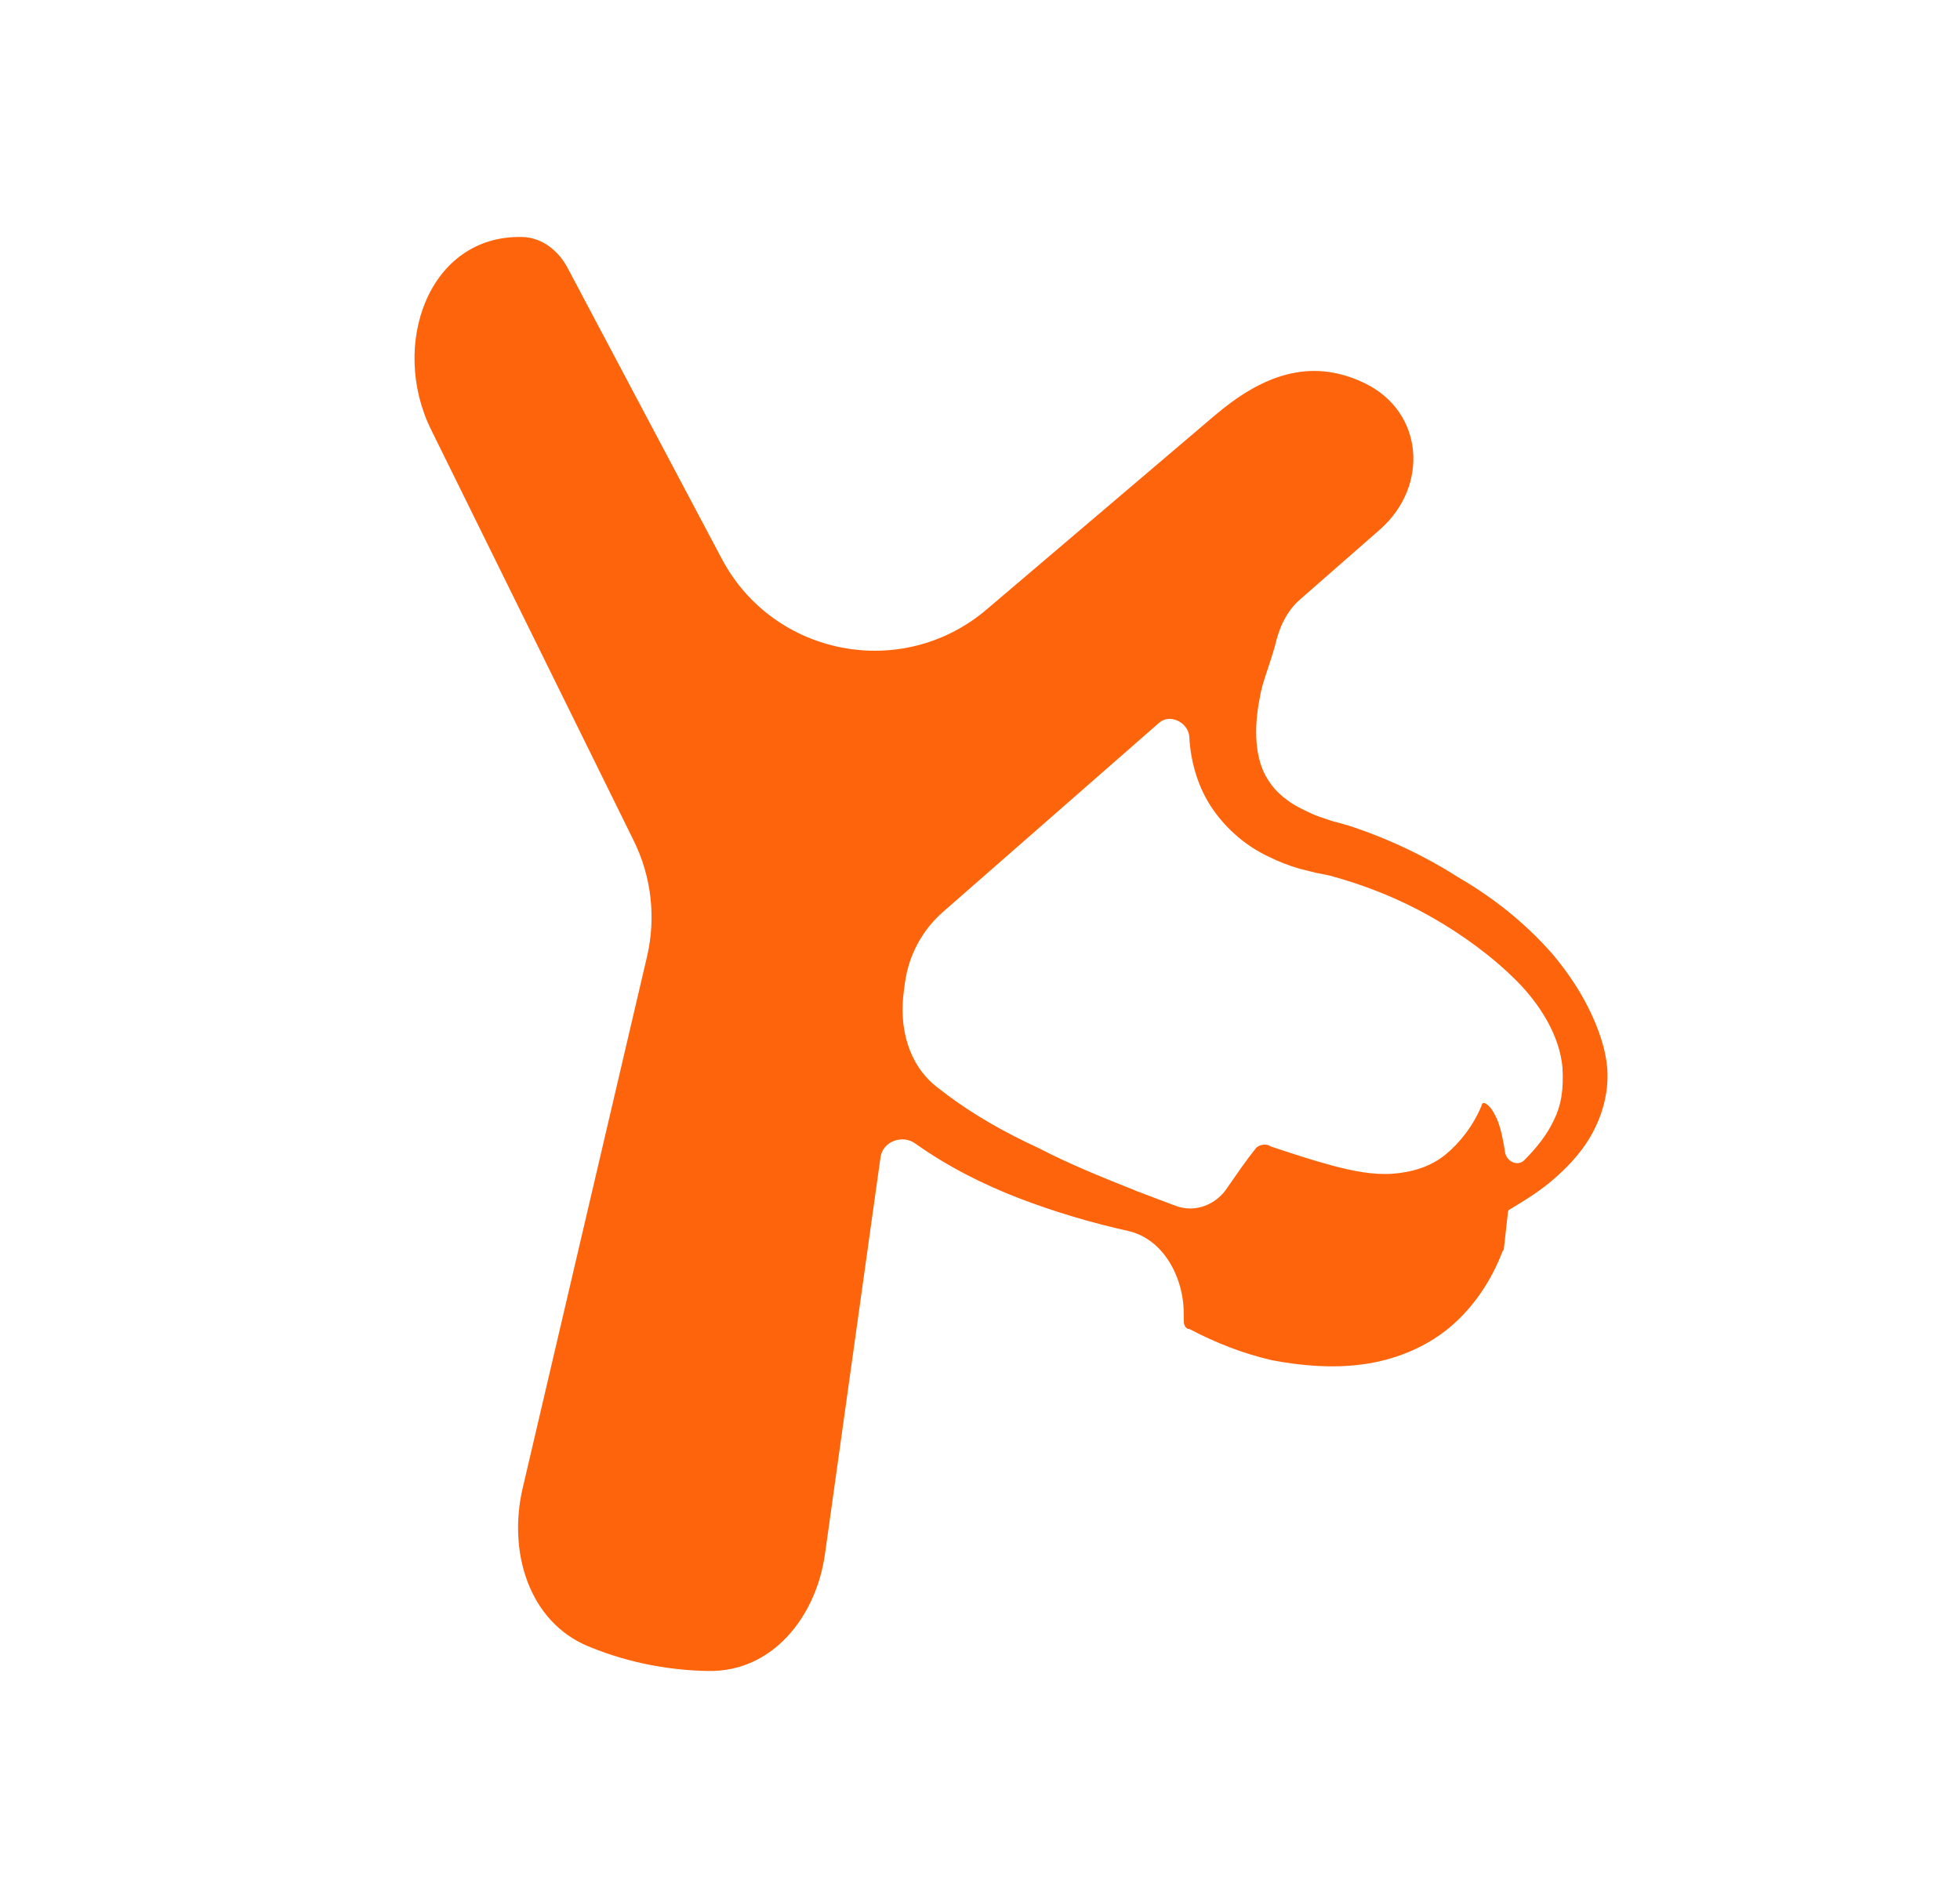 <svg width="34" height="33" viewBox="0 0 34 33" fill="none" xmlns="http://www.w3.org/2000/svg">
<path d="M9.061 4.111V4.111C7.433 4.071 6.757 5.99 7.477 7.451L10.993 14.583C11.301 15.207 11.382 15.917 11.224 16.593L9.067 25.814C8.81 26.912 9.167 28.13 10.208 28.56C10.959 28.87 11.678 28.976 12.288 28.986C13.395 29.005 14.157 28.053 14.311 26.957L15.274 20.076C15.313 19.797 15.658 19.672 15.884 19.841V19.841C16.451 20.243 17.065 20.55 17.679 20.786C18.293 21.022 18.931 21.211 19.569 21.353V21.353C20.183 21.489 20.538 22.165 20.534 22.793C20.534 22.84 20.535 22.887 20.537 22.935C20.537 22.979 20.557 23.023 20.598 23.047C20.604 23.052 20.612 23.053 20.619 23.053V23.053C20.627 23.053 20.635 23.055 20.642 23.059C21.088 23.292 21.557 23.48 22.072 23.597C22.568 23.691 23.112 23.738 23.631 23.668C24.174 23.597 24.718 23.384 25.143 23.03C25.565 22.678 25.871 22.21 26.06 21.718C26.063 21.711 26.067 21.704 26.072 21.699V21.699C26.082 21.689 26.088 21.676 26.088 21.662V21.66L26.159 21.022V21.022C26.159 21.008 26.166 20.994 26.179 20.986C26.408 20.849 26.638 20.71 26.867 20.526C27.151 20.29 27.41 20.03 27.599 19.699C27.788 19.369 27.906 18.967 27.883 18.566C27.859 18.188 27.717 17.81 27.552 17.479C27.387 17.149 27.174 16.841 26.938 16.558C26.465 16.015 25.899 15.566 25.285 15.212C24.694 14.834 24.033 14.527 23.371 14.314L23.111 14.243L22.899 14.172C22.843 14.154 22.79 14.131 22.74 14.108C22.594 14.041 22.449 13.97 22.321 13.873C22.187 13.773 22.083 13.665 22.001 13.535C21.765 13.18 21.742 12.637 21.86 12.07C21.883 11.929 21.931 11.787 21.978 11.645C22.025 11.504 22.072 11.362 22.119 11.196V11.196C22.186 10.896 22.315 10.606 22.546 10.404L23.934 9.189C24.795 8.436 24.701 7.14 23.669 6.645V6.645C22.713 6.186 21.873 6.525 21.065 7.213L17.114 10.573C15.653 11.815 13.418 11.387 12.52 9.692L9.847 4.649C9.687 4.347 9.403 4.12 9.061 4.111V4.111ZM20.108 12.537C20.302 12.367 20.632 12.544 20.632 12.802V12.802C20.655 13.204 20.774 13.653 21.034 14.031C21.293 14.409 21.647 14.692 22.002 14.858C22.176 14.945 22.358 15.016 22.545 15.07L22.829 15.141L23.065 15.188C23.679 15.354 24.269 15.59 24.812 15.897C25.356 16.204 25.875 16.582 26.301 17.007C26.726 17.432 27.056 17.975 27.104 18.519C27.127 18.897 27.08 19.18 26.962 19.416C26.844 19.676 26.655 19.912 26.442 20.125V20.125C26.325 20.242 26.13 20.147 26.107 19.983C26.096 19.904 26.082 19.826 26.065 19.747C26.041 19.629 26.017 19.534 25.97 19.416C25.927 19.33 25.884 19.224 25.787 19.152C25.768 19.139 25.741 19.127 25.721 19.137V19.137C25.706 19.145 25.707 19.164 25.701 19.179C25.558 19.524 25.327 19.822 25.073 20.03C24.813 20.243 24.482 20.337 24.151 20.361C23.821 20.384 23.466 20.314 23.112 20.219C22.758 20.125 22.404 20.006 22.049 19.889L22.002 19.865C21.931 19.841 21.837 19.865 21.79 19.912C21.601 20.148 21.459 20.361 21.294 20.597V20.597C21.104 20.896 20.734 21.043 20.402 20.92C20.182 20.838 19.962 20.756 19.735 20.668C19.144 20.432 18.553 20.196 18.01 19.912C17.443 19.652 16.9 19.345 16.428 18.991C16.365 18.944 16.304 18.897 16.243 18.849C15.749 18.457 15.592 17.81 15.68 17.186L15.7 17.036C15.767 16.564 16 16.132 16.359 15.818L20.108 12.537Z" fill="#FE640B"/>
</svg>
